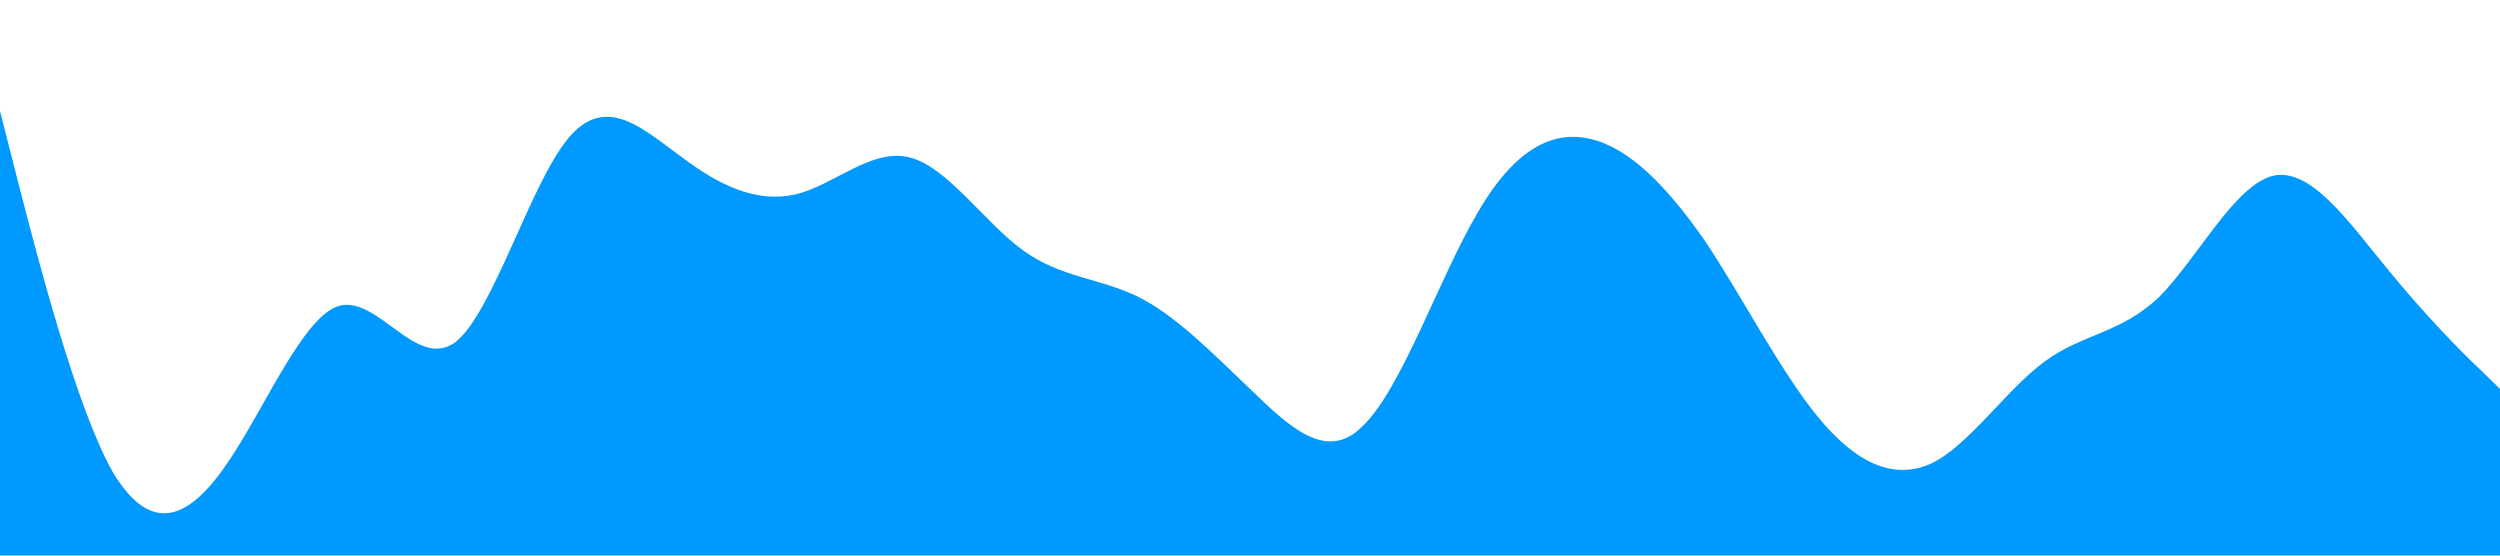 <?xml version="1.0" standalone="no"?><svg xmlns="http://www.w3.org/2000/svg" viewBox="0 0 1440 320"><path fill="#0099ff" fill-opacity="1" d="M0,64L10.9,106.7C21.8,149,44,235,65,272C87.3,309,109,299,131,266.7C152.7,235,175,181,196,176C218.2,171,240,213,262,197.3C283.6,181,305,107,327,80C349.1,53,371,75,393,90.7C414.5,107,436,117,458,112C480,107,502,85,524,90.7C545.5,96,567,128,589,144C610.9,160,633,160,655,170.7C676.4,181,698,203,720,224C741.8,245,764,267,785,245.3C807.3,224,829,160,851,122.7C872.7,85,895,75,916,80C938.2,85,960,107,982,138.7C1003.6,171,1025,213,1047,240C1069.1,267,1091,277,1113,266.7C1134.5,256,1156,224,1178,208C1200,192,1222,192,1244,170.7C1265.5,149,1287,107,1309,101.3C1330.9,96,1353,128,1375,154.7C1396.4,181,1418,203,1429,213.3L1440,224L1440,320L1429.1,320C1418.2,320,1396,320,1375,320C1352.7,320,1331,320,1309,320C1287.3,320,1265,320,1244,320C1221.8,320,1200,320,1178,320C1156.4,320,1135,320,1113,320C1090.9,320,1069,320,1047,320C1025.5,320,1004,320,982,320C960,320,938,320,916,320C894.5,320,873,320,851,320C829.1,320,807,320,785,320C763.6,320,742,320,720,320C698.2,320,676,320,655,320C632.7,320,611,320,589,320C567.3,320,545,320,524,320C501.8,320,480,320,458,320C436.4,320,415,320,393,320C370.9,320,349,320,327,320C305.5,320,284,320,262,320C240,320,218,320,196,320C174.5,320,153,320,131,320C109.1,320,87,320,65,320C43.6,320,22,320,11,320L0,320Z"></path></svg>